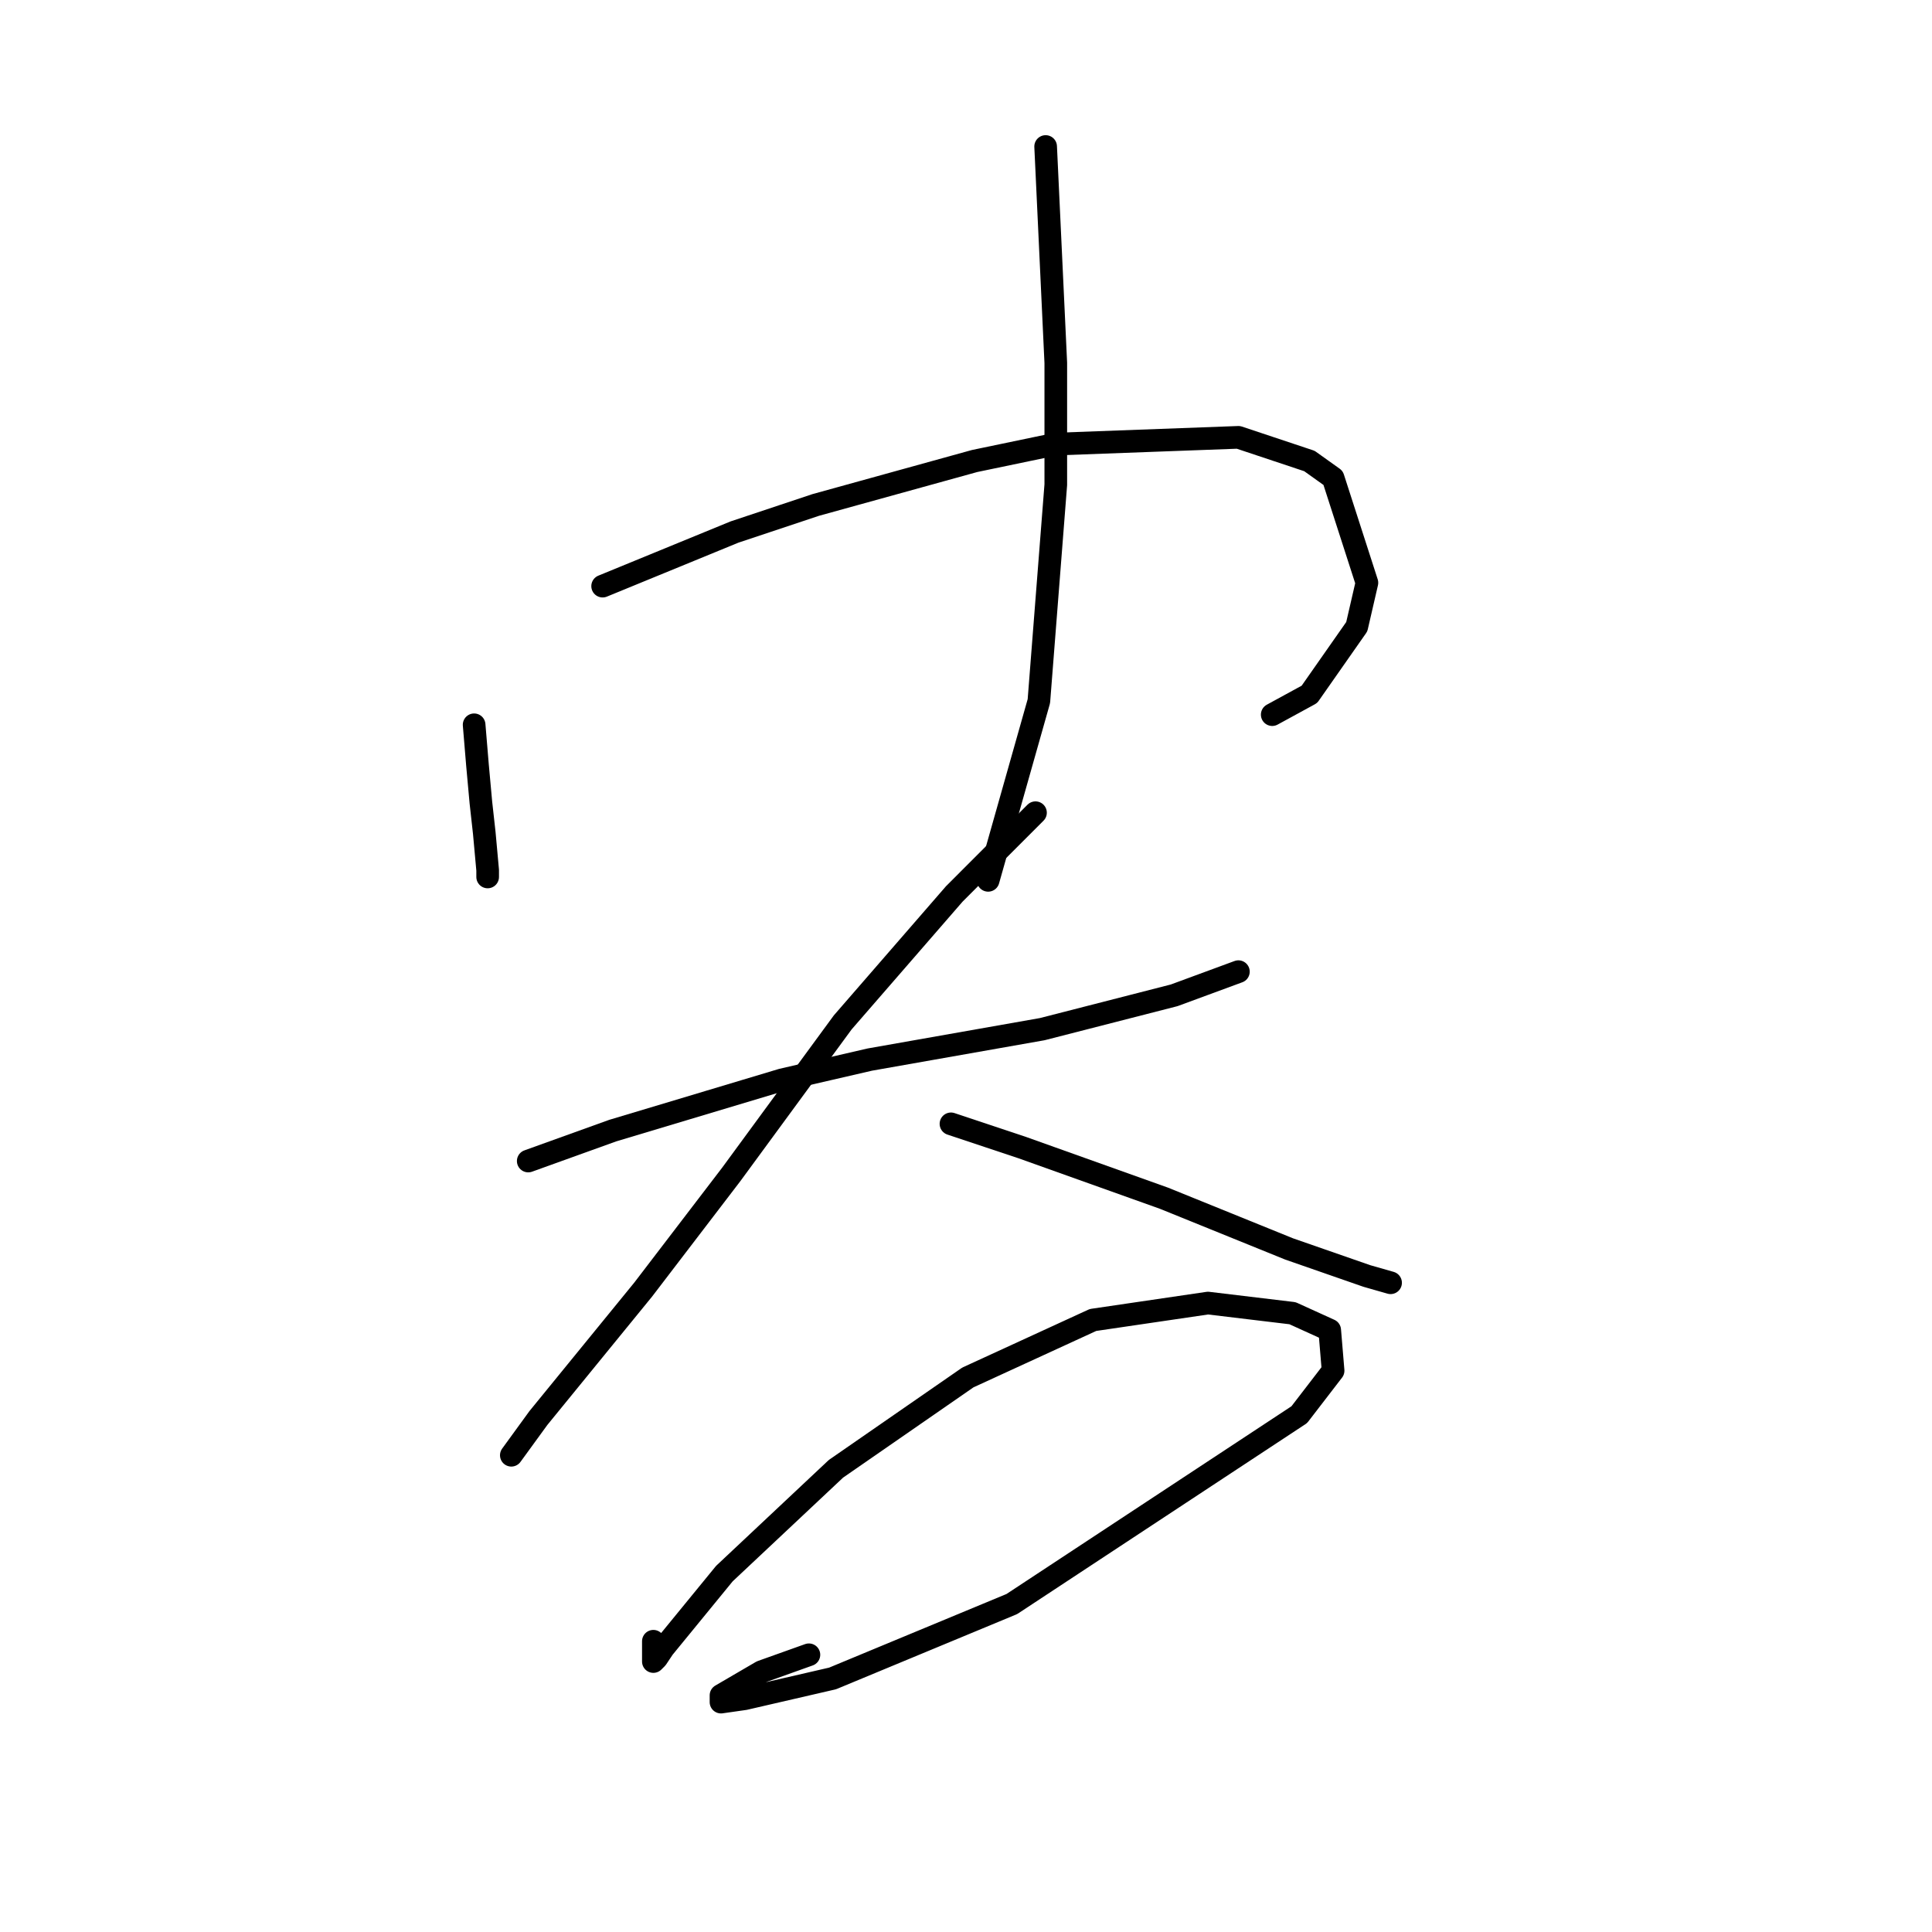 <?xml version="1.0" standalone="no"?>
    <svg width="256" height="256" xmlns="http://www.w3.org/2000/svg" version="1.1">
    <polyline stroke="black" stroke-width="3" stroke-linecap="round" fill="transparent" stroke-linejoin="round" points="62.824 96.038 63.272 101.415 63.721 106.344 64.169 110.377 64.617 115.306 64.617 116.202 64.617 116.202 " />
        <polyline stroke="black" stroke-width="3" stroke-linecap="round" fill="transparent" stroke-linejoin="round" points="79.852 77.666 97.328 70.496 108.083 66.911 129.143 61.086 139.898 58.845 164.095 57.949 173.505 61.086 176.642 63.326 181.123 77.218 179.779 83.043 173.505 92.005 168.576 94.694 168.576 94.694 " />
        <polyline stroke="black" stroke-width="3" stroke-linecap="round" fill="transparent" stroke-linejoin="round" points="138.553 19.413 139.898 48.091 139.898 64.223 137.657 92.901 130.936 116.65 130.936 116.65 " />
        <polyline stroke="black" stroke-width="3" stroke-linecap="round" fill="transparent" stroke-linejoin="round" points="69.994 153.843 81.196 149.81 103.602 143.088 115.252 140.4 138.105 136.367 155.581 131.886 164.095 128.749 164.095 128.749 " />
        <polyline stroke="black" stroke-width="3" stroke-linecap="round" fill="transparent" stroke-linejoin="round" points="137.209 107.688 126.455 118.443 111.667 135.471 96.88 155.635 85.229 170.871 71.338 187.898 67.753 192.828 67.753 192.828 " />
        <polyline stroke="black" stroke-width="3" stroke-linecap="round" fill="transparent" stroke-linejoin="round" points="126.007 148.914 135.417 152.05 154.237 158.772 170.817 165.493 181.123 169.078 184.26 169.974 184.26 169.974 " />
        <polyline stroke="black" stroke-width="3" stroke-linecap="round" fill="transparent" stroke-linejoin="round" points="86.574 217.473 86.574 220.162 87.022 219.714 87.918 218.369 95.984 208.511 110.771 194.62 128.247 182.521 144.827 174.904 160.062 172.663 171.265 174.007 176.194 176.248 176.642 181.625 172.161 187.45 134.072 212.544 110.323 222.402 98.672 225.091 95.536 225.539 95.536 224.643 100.913 221.506 107.186 219.266 107.186 219.266 " />
        </svg>